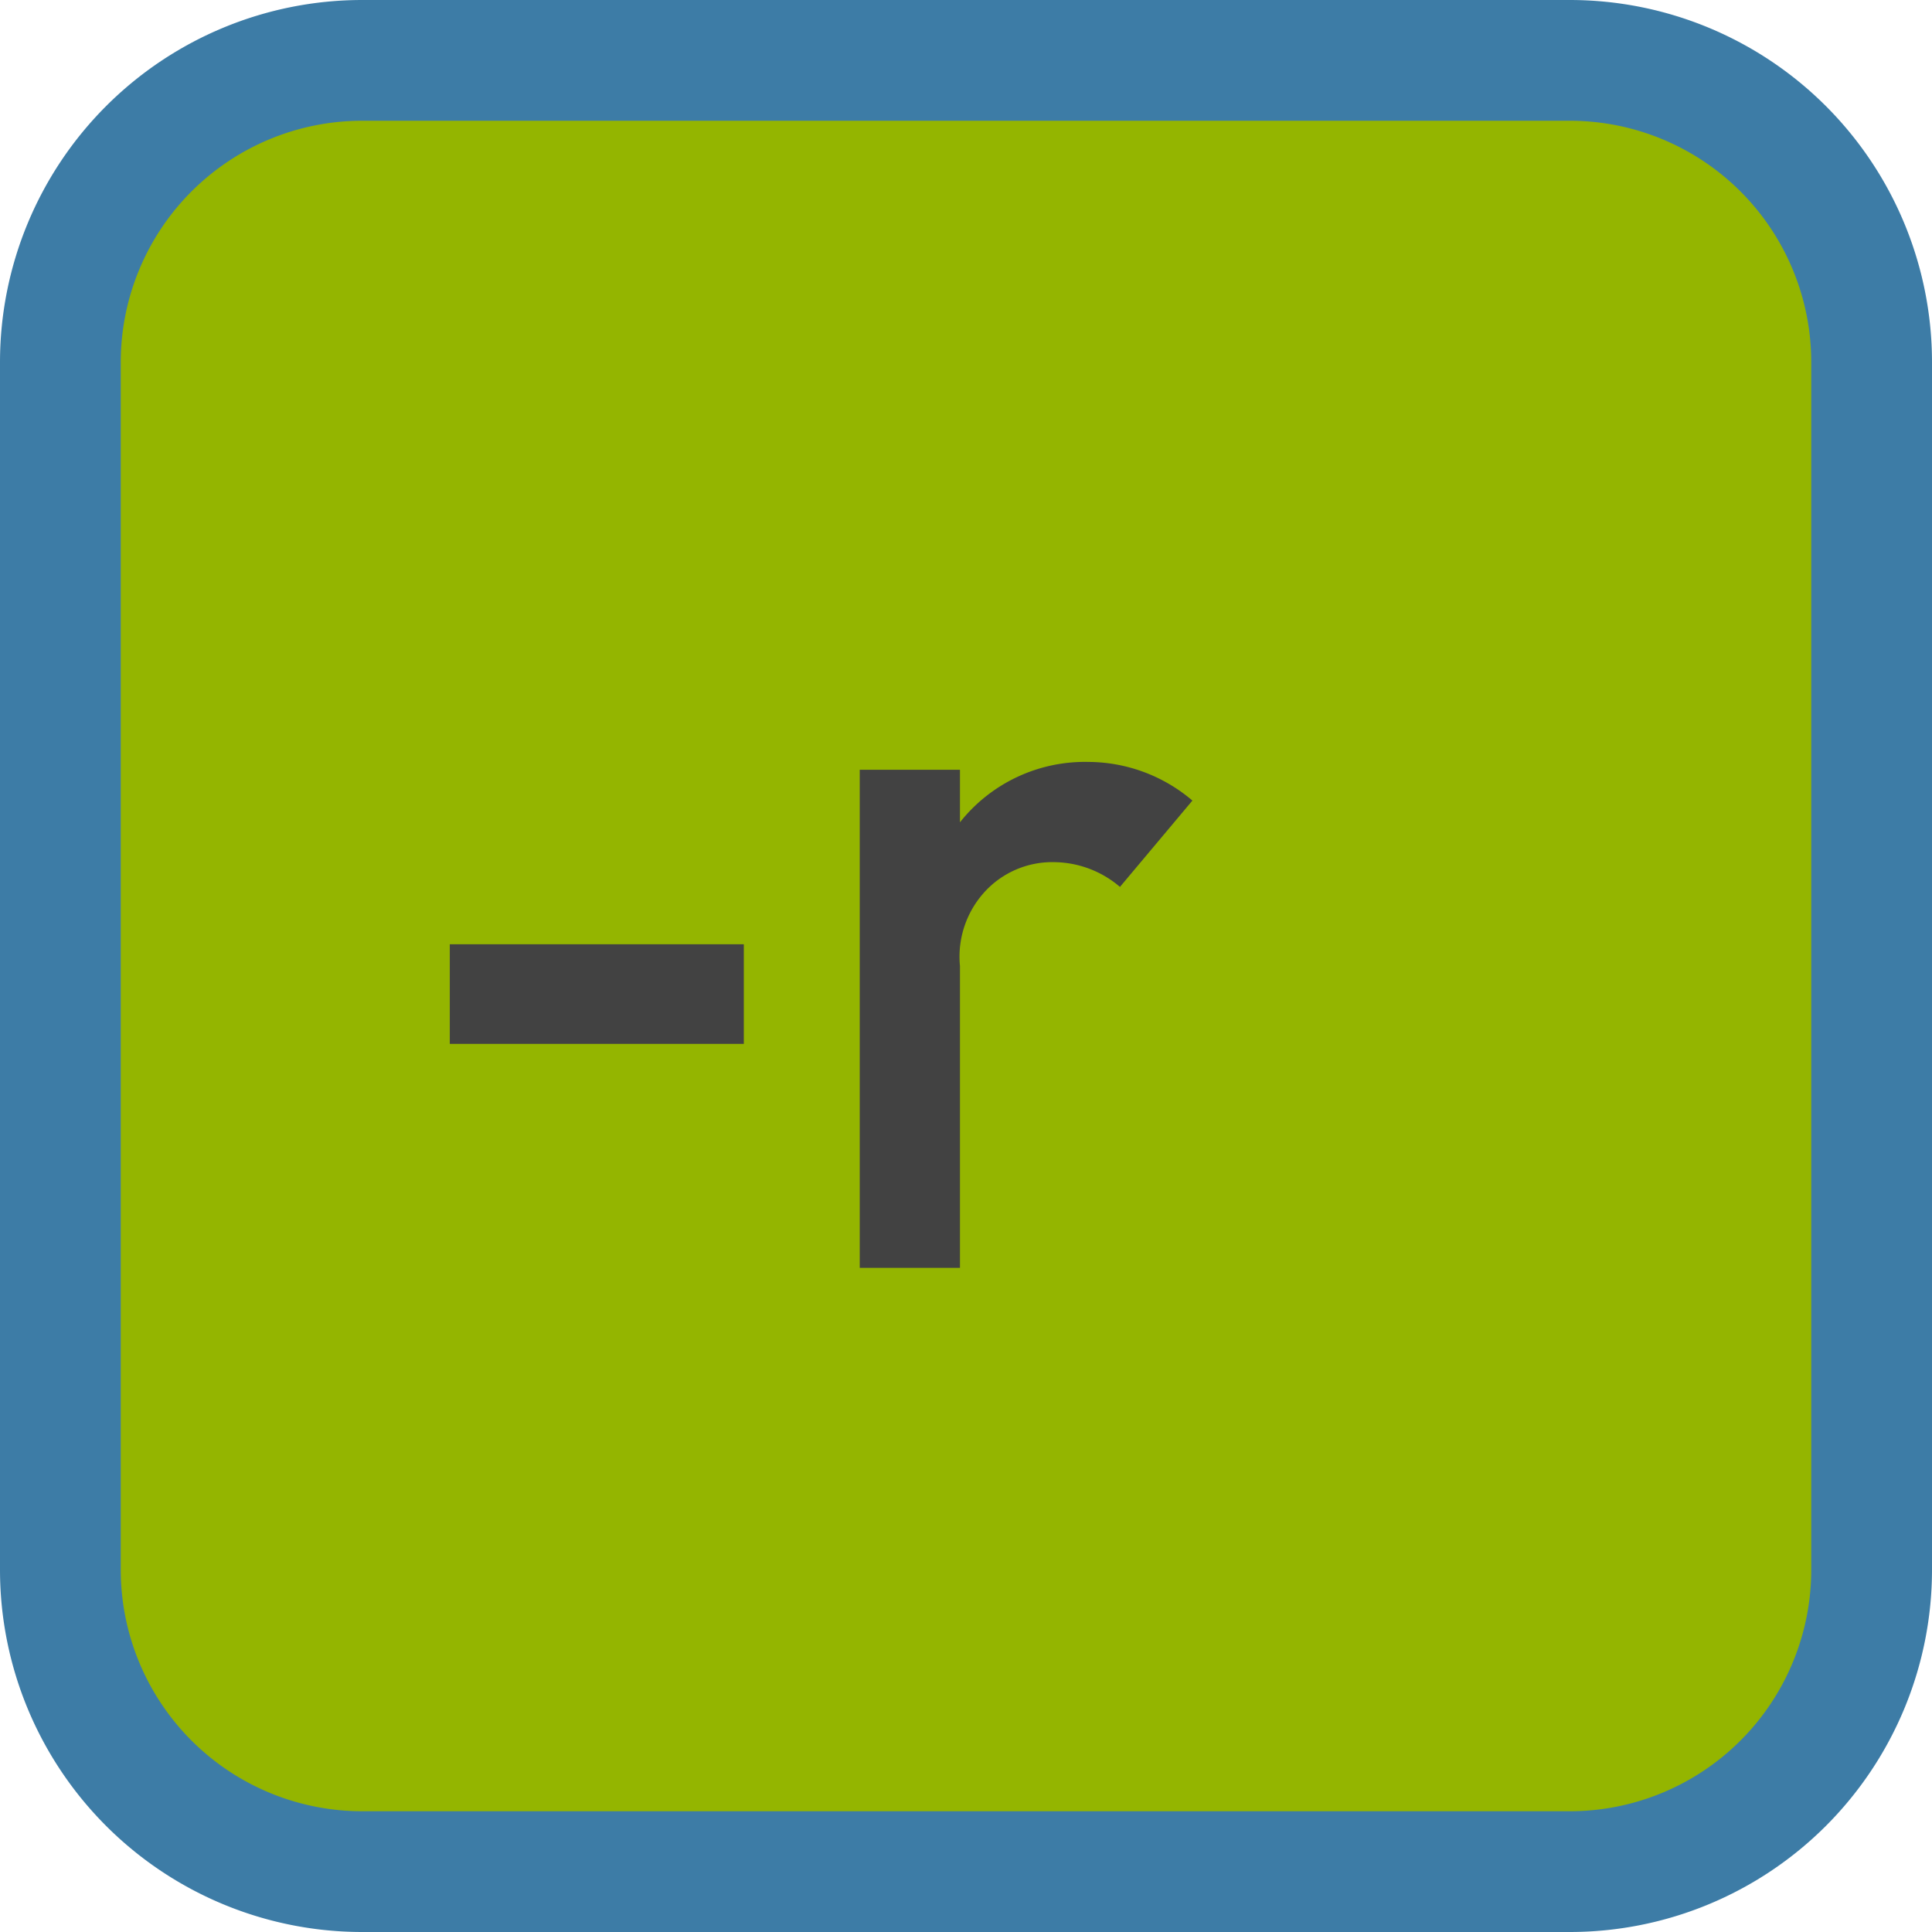 <svg xmlns="http://www.w3.org/2000/svg" viewBox="0 0 32 32"><defs><style>.cls-1{fill:#94b500;}.cls-2{fill:#3d7ca6;}.cls-3{fill:#424242;}</style></defs><title>icons</title><g id="Layer_2" data-name="Layer 2"><rect class="cls-1" x="1" y="1" width="30" height="30" rx="5" ry="5"/><path class="cls-2" d="M26,2a4,4,0,0,1,4,4V26a4,4,0,0,1-4,4H6a4,4,0,0,1-4-4V6A4,4,0,0,1,6,2H26m0-2H6A6,6,0,0,0,0,6V26a6,6,0,0,0,6,6H26a6,6,0,0,0,6-6V6a6,6,0,0,0-6-6Z"/></g><g id="Layer_12" data-name="Layer 12"><path class="cls-3" d="M7.45,15.64h4.87v1.65H7.45Z"/><path class="cls-3" d="M14.24,12.75H15.9v.87h0a2.64,2.64,0,0,1,2.13-1,2.67,2.67,0,0,1,1.72.64l-1.2,1.43a1.7,1.7,0,0,0-1.08-.41,1.52,1.52,0,0,0-1.08.41A1.59,1.59,0,0,0,15.9,16V21H14.24Z"/></g></svg>